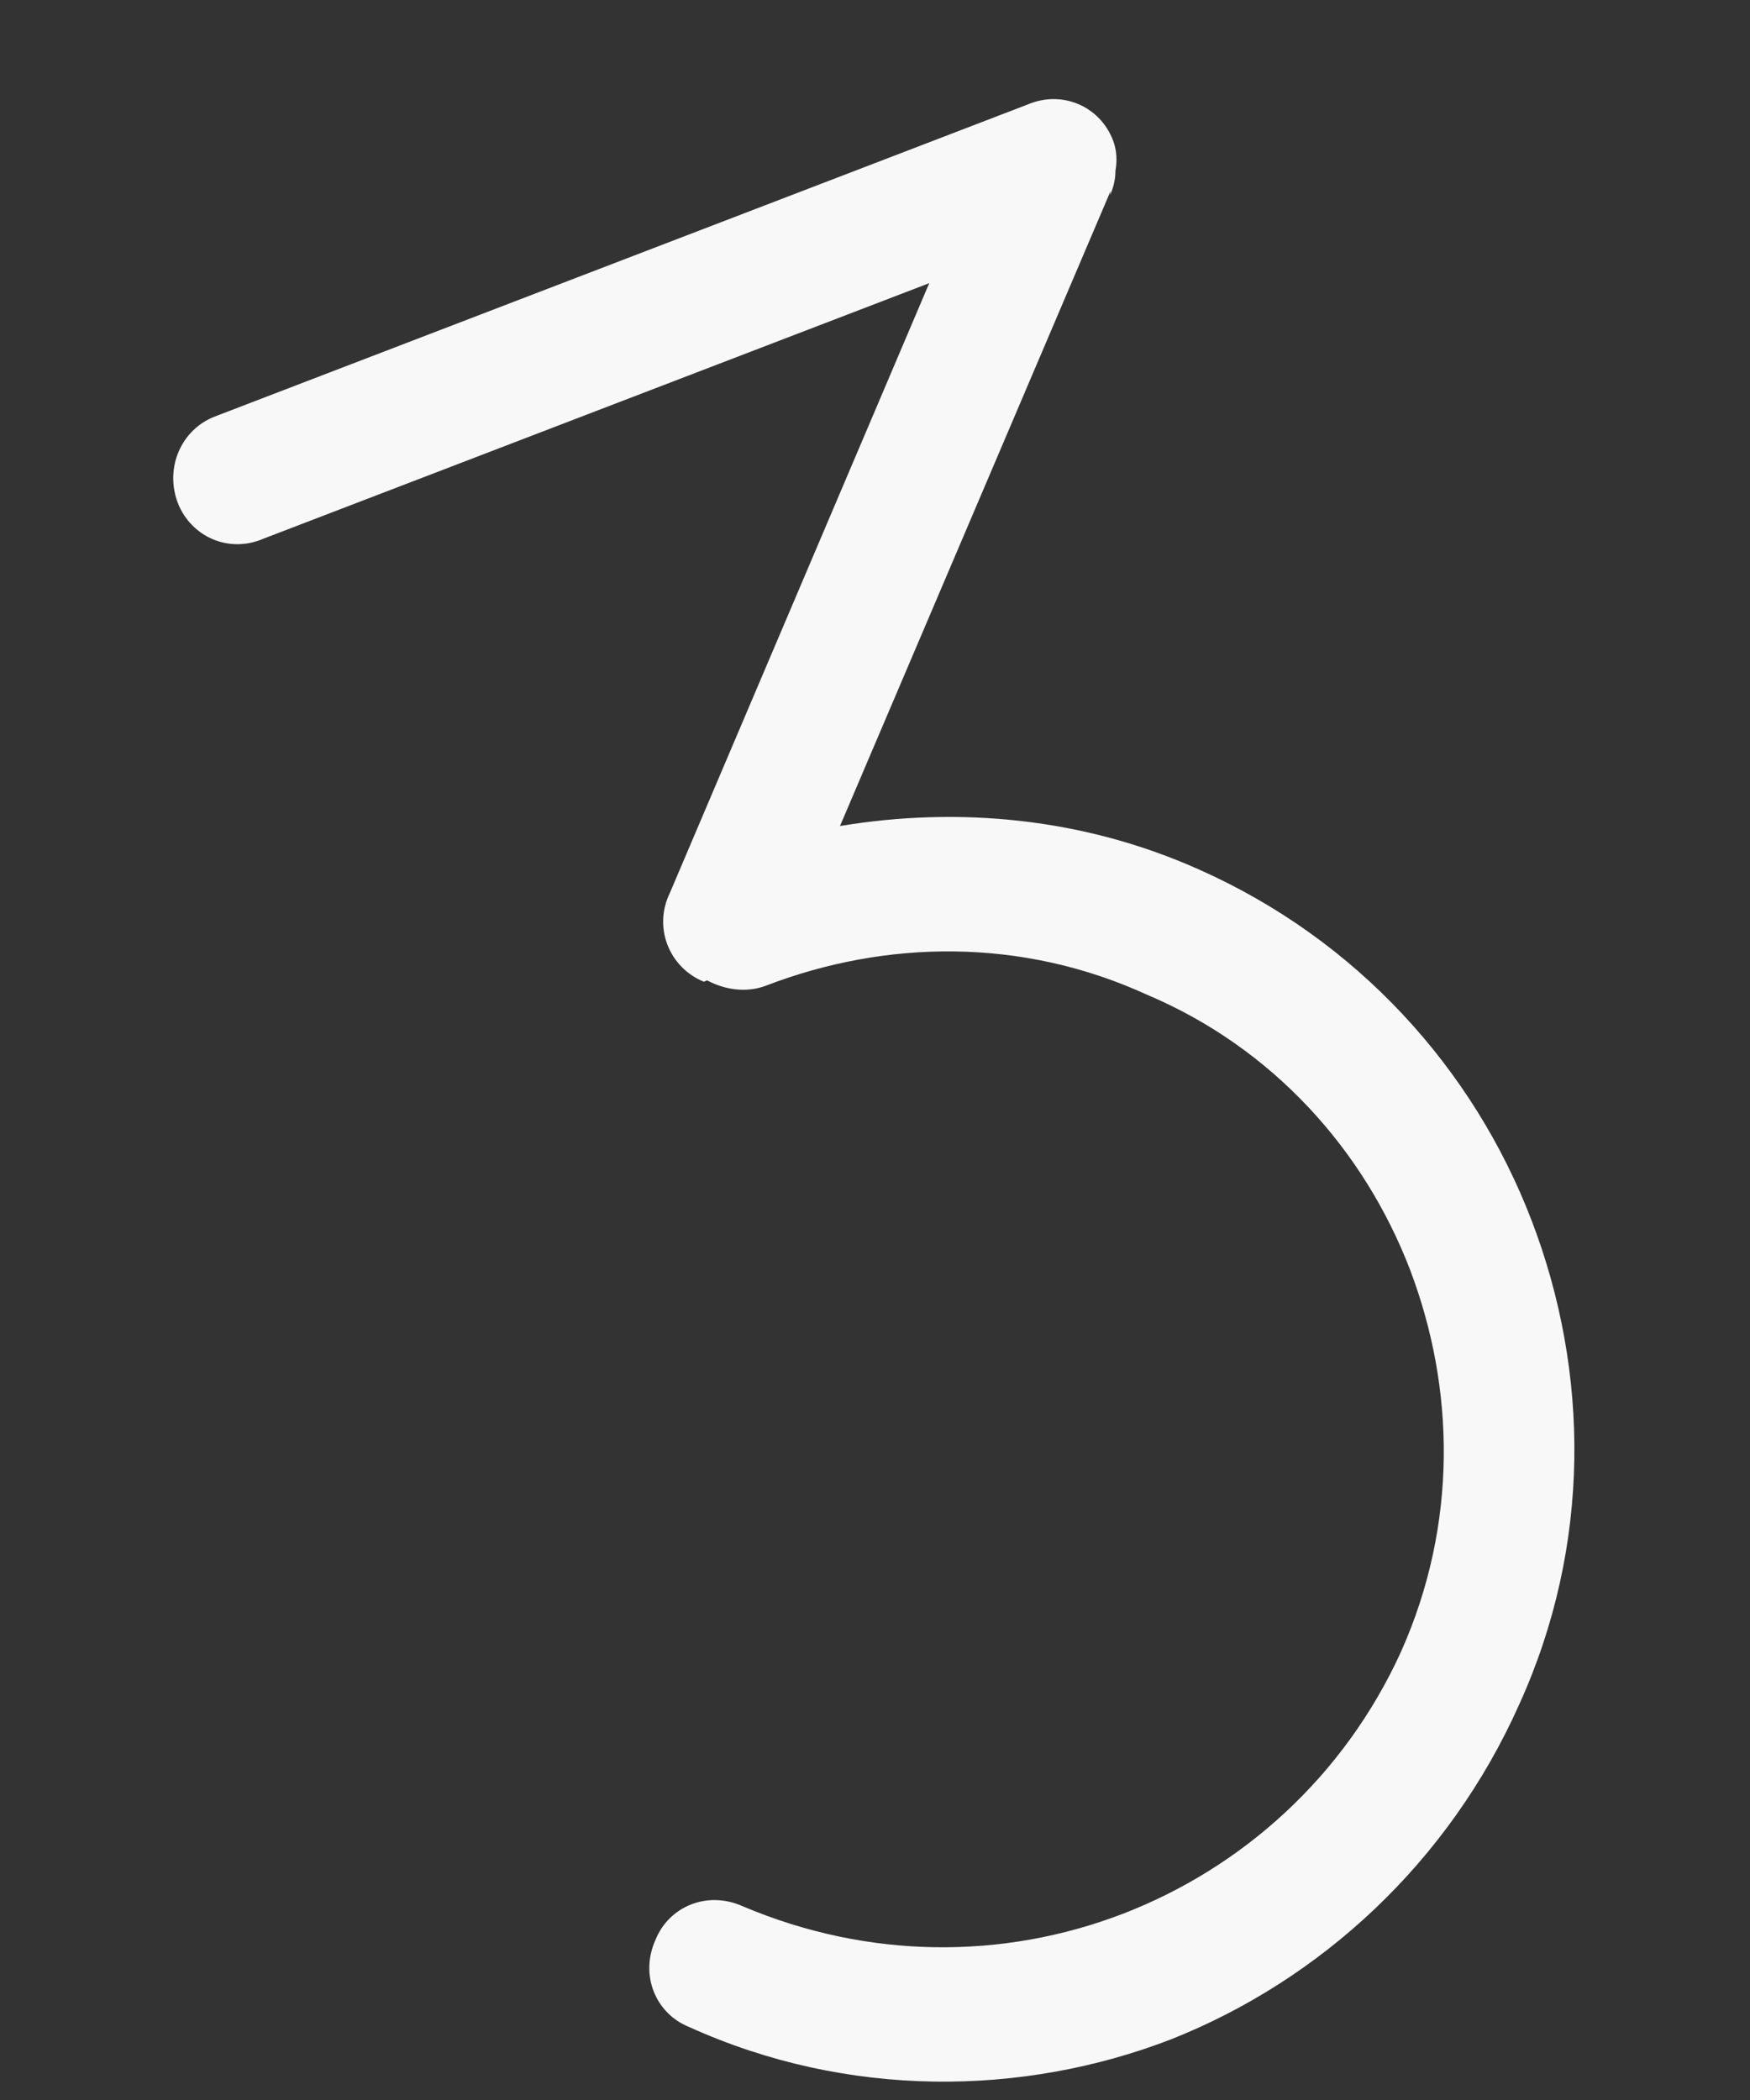 <svg preserveAspectRatio="none" width="5" height="6" viewBox="0 0 5 6" fill="none" xmlns="http://www.w3.org/2000/svg">
<rect x="0" y="0" width="5" height="6" fill="#333333" stroke="none"/>
<path vector-effect="non-scaling-stroke" d="M3.173 0.546L2.4 2.36C2.738 2.304 3.094 2.336 3.425 2.484C3.878 2.685 4.21 3.054 4.376 3.487C4.542 3.92 4.547 4.415 4.341 4.869C4.139 5.322 3.772 5.658 3.345 5.827C2.922 5.99 2.422 5.997 1.968 5.791C1.874 5.753 1.827 5.644 1.873 5.542C1.911 5.448 2.019 5.401 2.121 5.446C2.481 5.599 2.867 5.599 3.208 5.468C3.548 5.337 3.84 5.077 4.003 4.719C4.165 4.356 4.158 3.967 4.028 3.626C3.897 3.286 3.637 2.994 3.277 2.842C2.919 2.678 2.53 2.685 2.189 2.816C2.134 2.837 2.073 2.829 2.02 2.801L2.011 2.805C1.911 2.764 1.866 2.649 1.914 2.551L2.655 0.809L0.753 1.539C0.654 1.582 0.546 1.534 0.508 1.437C0.47 1.336 0.518 1.227 0.614 1.19L2.935 0.299C3.035 0.256 3.143 0.304 3.18 0.401C3.191 0.429 3.192 0.46 3.187 0.488C3.187 0.515 3.18 0.538 3.172 0.557L3.173 0.546Z" fill="#F8F8F8"/>
</svg>
